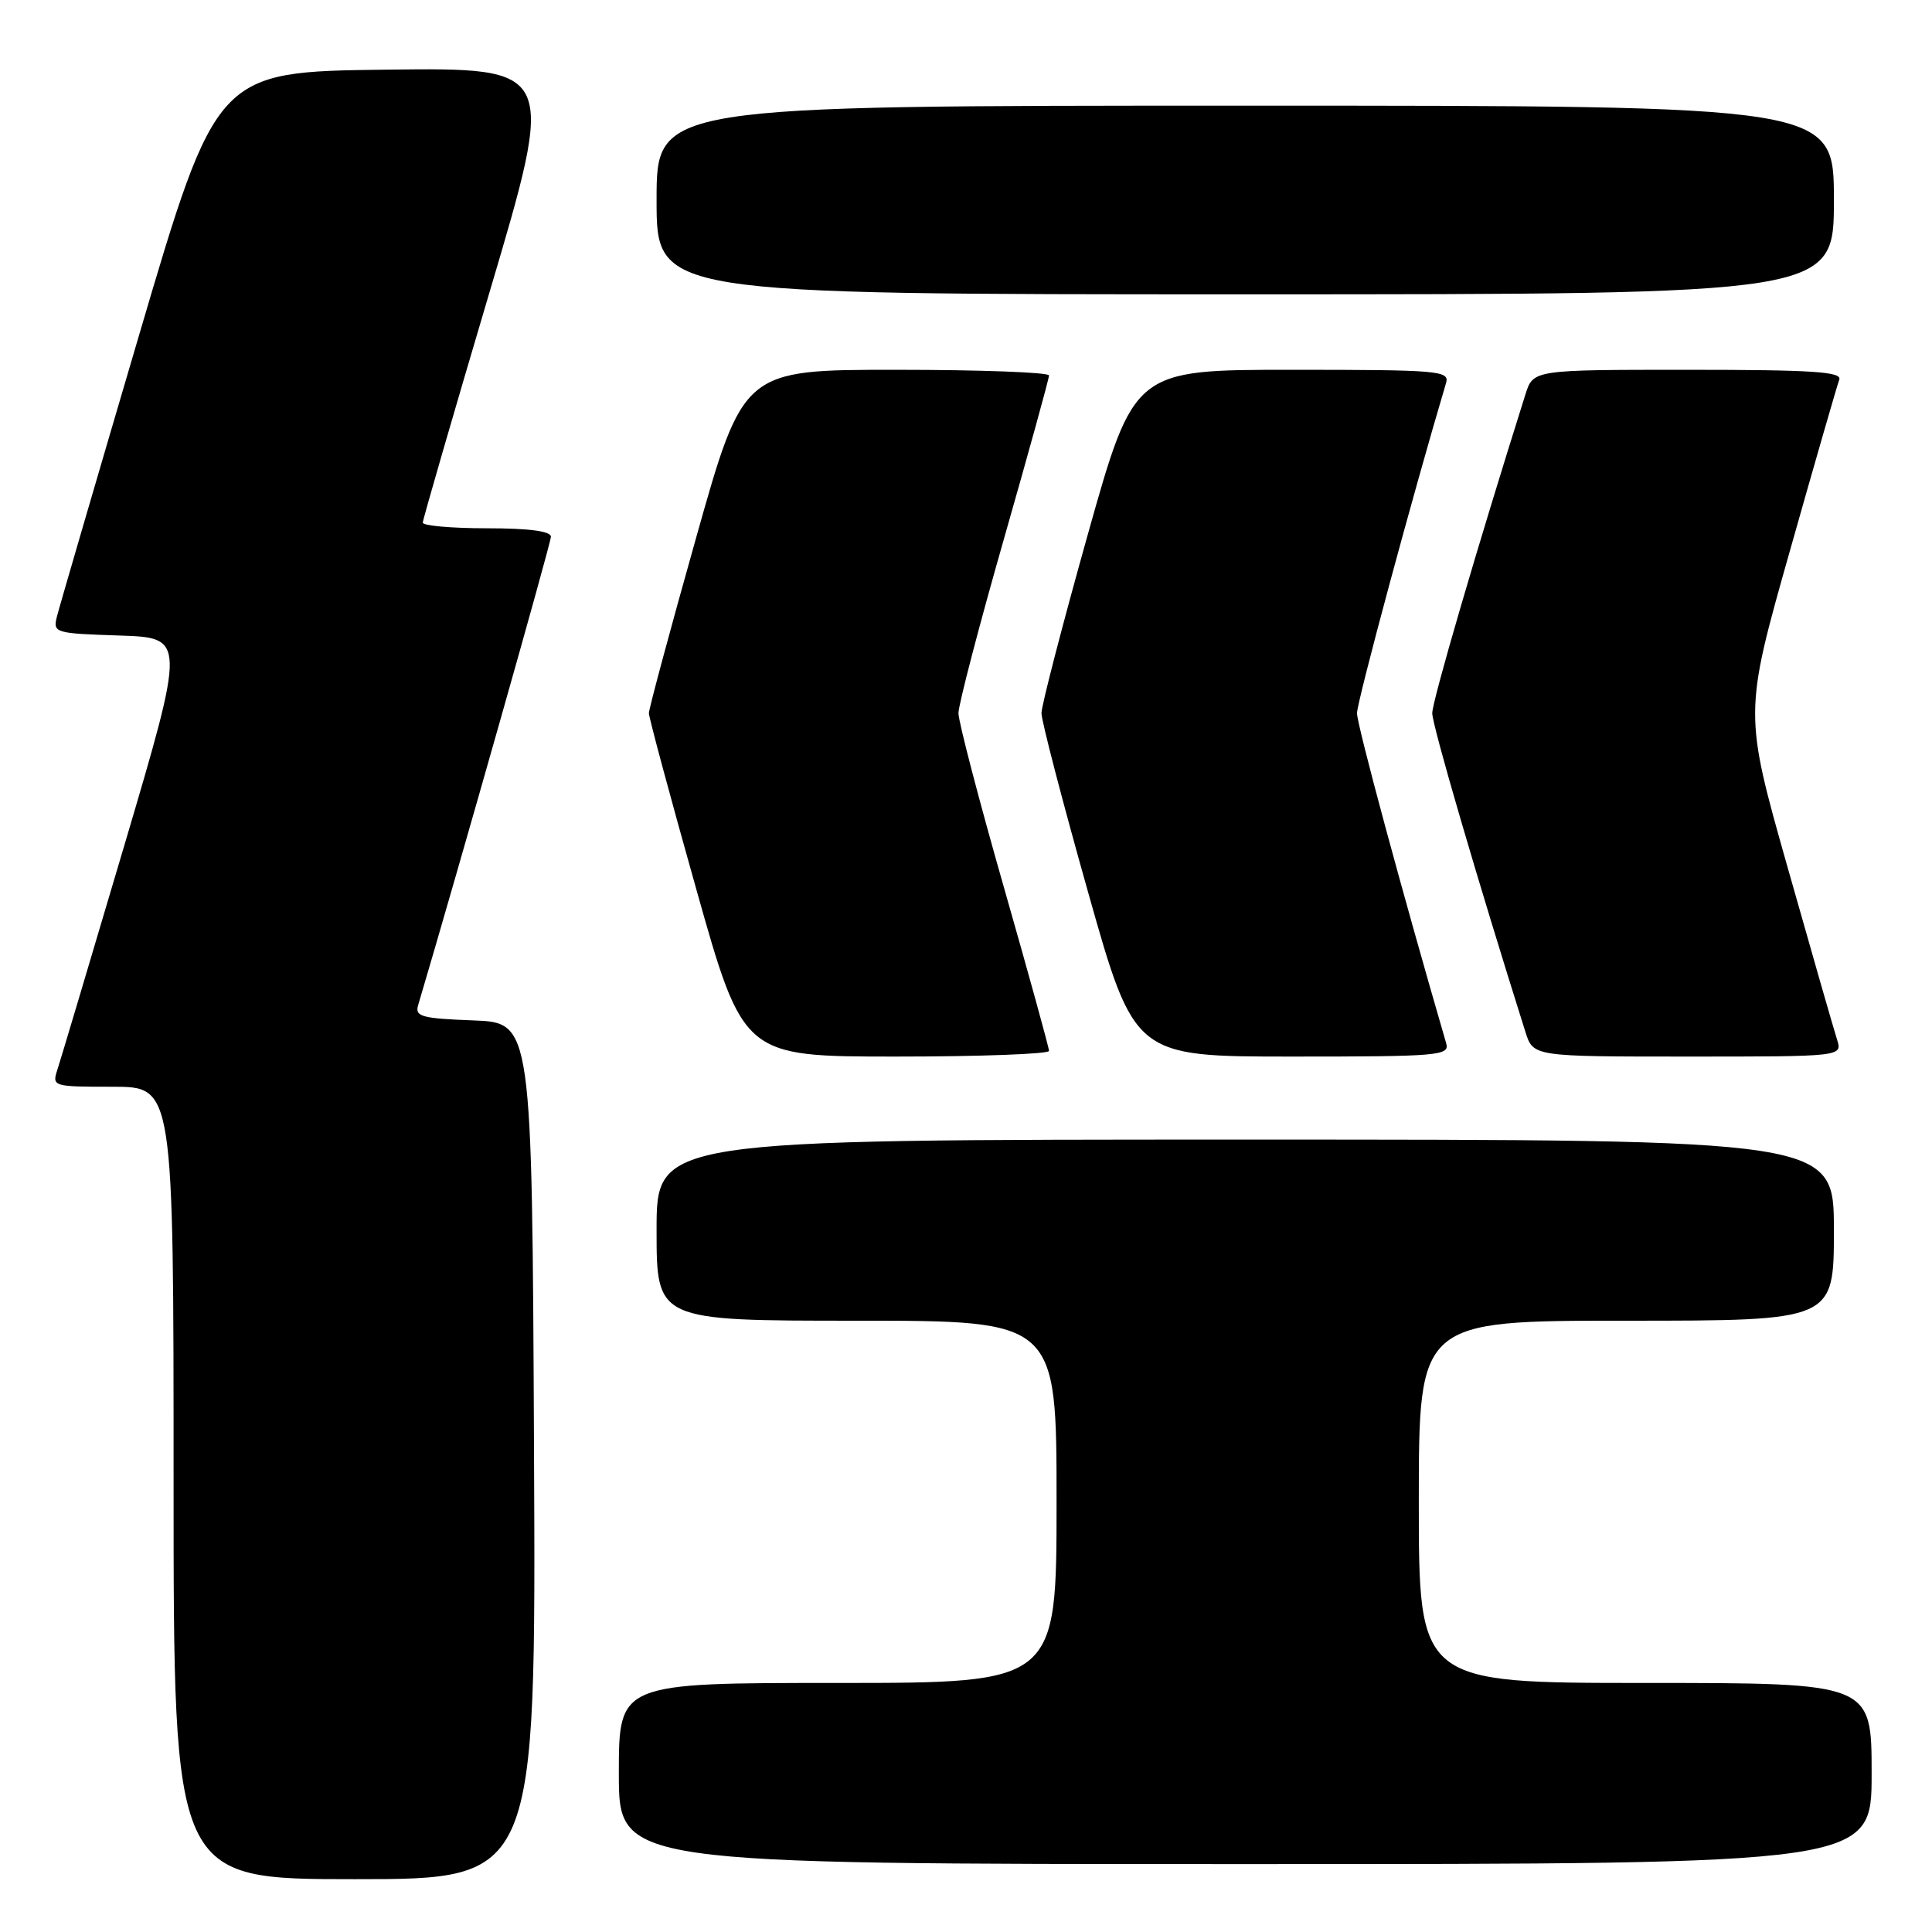 <?xml version="1.0" encoding="UTF-8" standalone="no"?>
<!DOCTYPE svg PUBLIC "-//W3C//DTD SVG 1.1//EN" "http://www.w3.org/Graphics/SVG/1.1/DTD/svg11.dtd" >
<svg xmlns="http://www.w3.org/2000/svg" xmlns:xlink="http://www.w3.org/1999/xlink" version="1.1" viewBox="0 0 256 256">
 <g >
 <path fill="currentColor"
d=" M 70.76 192.25 C 70.50 135.50 70.50 135.50 62.70 135.21 C 55.88 134.95 54.96 134.70 55.40 133.21 C 60.67 115.45 73.00 71.95 73.00 71.12 C 73.00 70.38 70.10 70.00 64.50 70.00 C 59.83 70.00 56.01 69.66 56.02 69.25 C 56.03 68.84 60.01 55.10 64.86 38.73 C 73.69 8.96 73.69 8.96 51.20 9.23 C 28.71 9.50 28.71 9.50 18.40 44.50 C 12.73 63.75 7.84 80.50 7.54 81.71 C 7.00 83.86 7.26 83.93 15.80 84.21 C 24.61 84.50 24.61 84.50 16.48 112.00 C 12.00 127.12 8.01 140.51 7.60 141.75 C 6.88 143.96 7.01 144.00 14.93 144.00 C 23.00 144.00 23.00 144.00 23.00 196.50 C 23.00 249.00 23.00 249.00 47.01 249.00 C 71.02 249.00 71.02 249.00 70.76 192.25 Z  M 248.00 235.00 C 248.00 223.00 248.00 223.00 218.00 223.00 C 188.00 223.00 188.00 223.00 188.00 199.00 C 188.00 175.00 188.00 175.00 215.50 175.00 C 243.00 175.00 243.00 175.00 243.00 163.00 C 243.00 151.00 243.00 151.00 165.00 151.00 C 87.00 151.00 87.00 151.00 87.00 163.00 C 87.00 175.00 87.00 175.00 113.50 175.00 C 140.00 175.00 140.00 175.00 140.00 199.00 C 140.00 223.00 140.00 223.00 111.00 223.00 C 82.00 223.00 82.00 223.00 82.00 235.00 C 82.00 247.00 82.00 247.00 165.00 247.00 C 248.00 247.00 248.00 247.00 248.00 235.00 Z  M 139.00 139.25 C 139.00 138.84 136.30 129.05 133.00 117.50 C 129.70 105.95 127.00 95.60 127.00 94.50 C 127.00 93.40 129.70 83.05 133.00 71.50 C 136.30 59.95 139.00 50.16 139.00 49.75 C 139.00 49.34 129.89 49.00 118.75 49.00 C 98.50 49.00 98.50 49.00 92.24 71.25 C 88.79 83.49 85.98 93.95 85.98 94.50 C 85.98 95.05 88.79 105.51 92.24 117.75 C 98.50 140.00 98.50 140.00 118.75 140.00 C 129.89 140.00 139.00 139.66 139.00 139.25 Z  M 191.63 138.25 C 185.80 118.22 179.81 96.05 179.81 94.50 C 179.81 92.97 187.33 65.10 191.61 50.75 C 192.10 49.12 190.67 49.00 171.20 49.00 C 150.27 49.00 150.27 49.00 144.13 70.85 C 140.76 82.86 138.00 93.51 138.00 94.50 C 138.00 95.50 140.77 106.15 144.16 118.16 C 150.32 140.00 150.32 140.00 171.22 140.00 C 190.67 140.00 192.10 139.88 191.63 138.25 Z  M 243.42 137.75 C 243.02 136.51 240.08 126.28 236.89 115.01 C 231.08 94.51 231.08 94.51 237.15 73.06 C 240.48 61.27 243.44 51.03 243.71 50.31 C 244.12 49.26 240.18 49.00 223.68 49.00 C 203.16 49.00 203.16 49.00 202.13 52.25 C 195.74 72.50 189.78 92.90 189.78 94.50 C 189.78 96.10 195.74 116.50 202.13 136.75 C 203.16 140.00 203.16 140.00 223.64 140.00 C 244.13 140.00 244.13 140.00 243.42 137.75 Z  M 243.00 26.50 C 243.00 14.00 243.00 14.00 165.00 14.00 C 87.00 14.00 87.00 14.00 87.00 26.50 C 87.00 39.00 87.00 39.00 165.00 39.00 C 243.00 39.00 243.00 39.00 243.00 26.50 Z "/>
</g>
</svg>